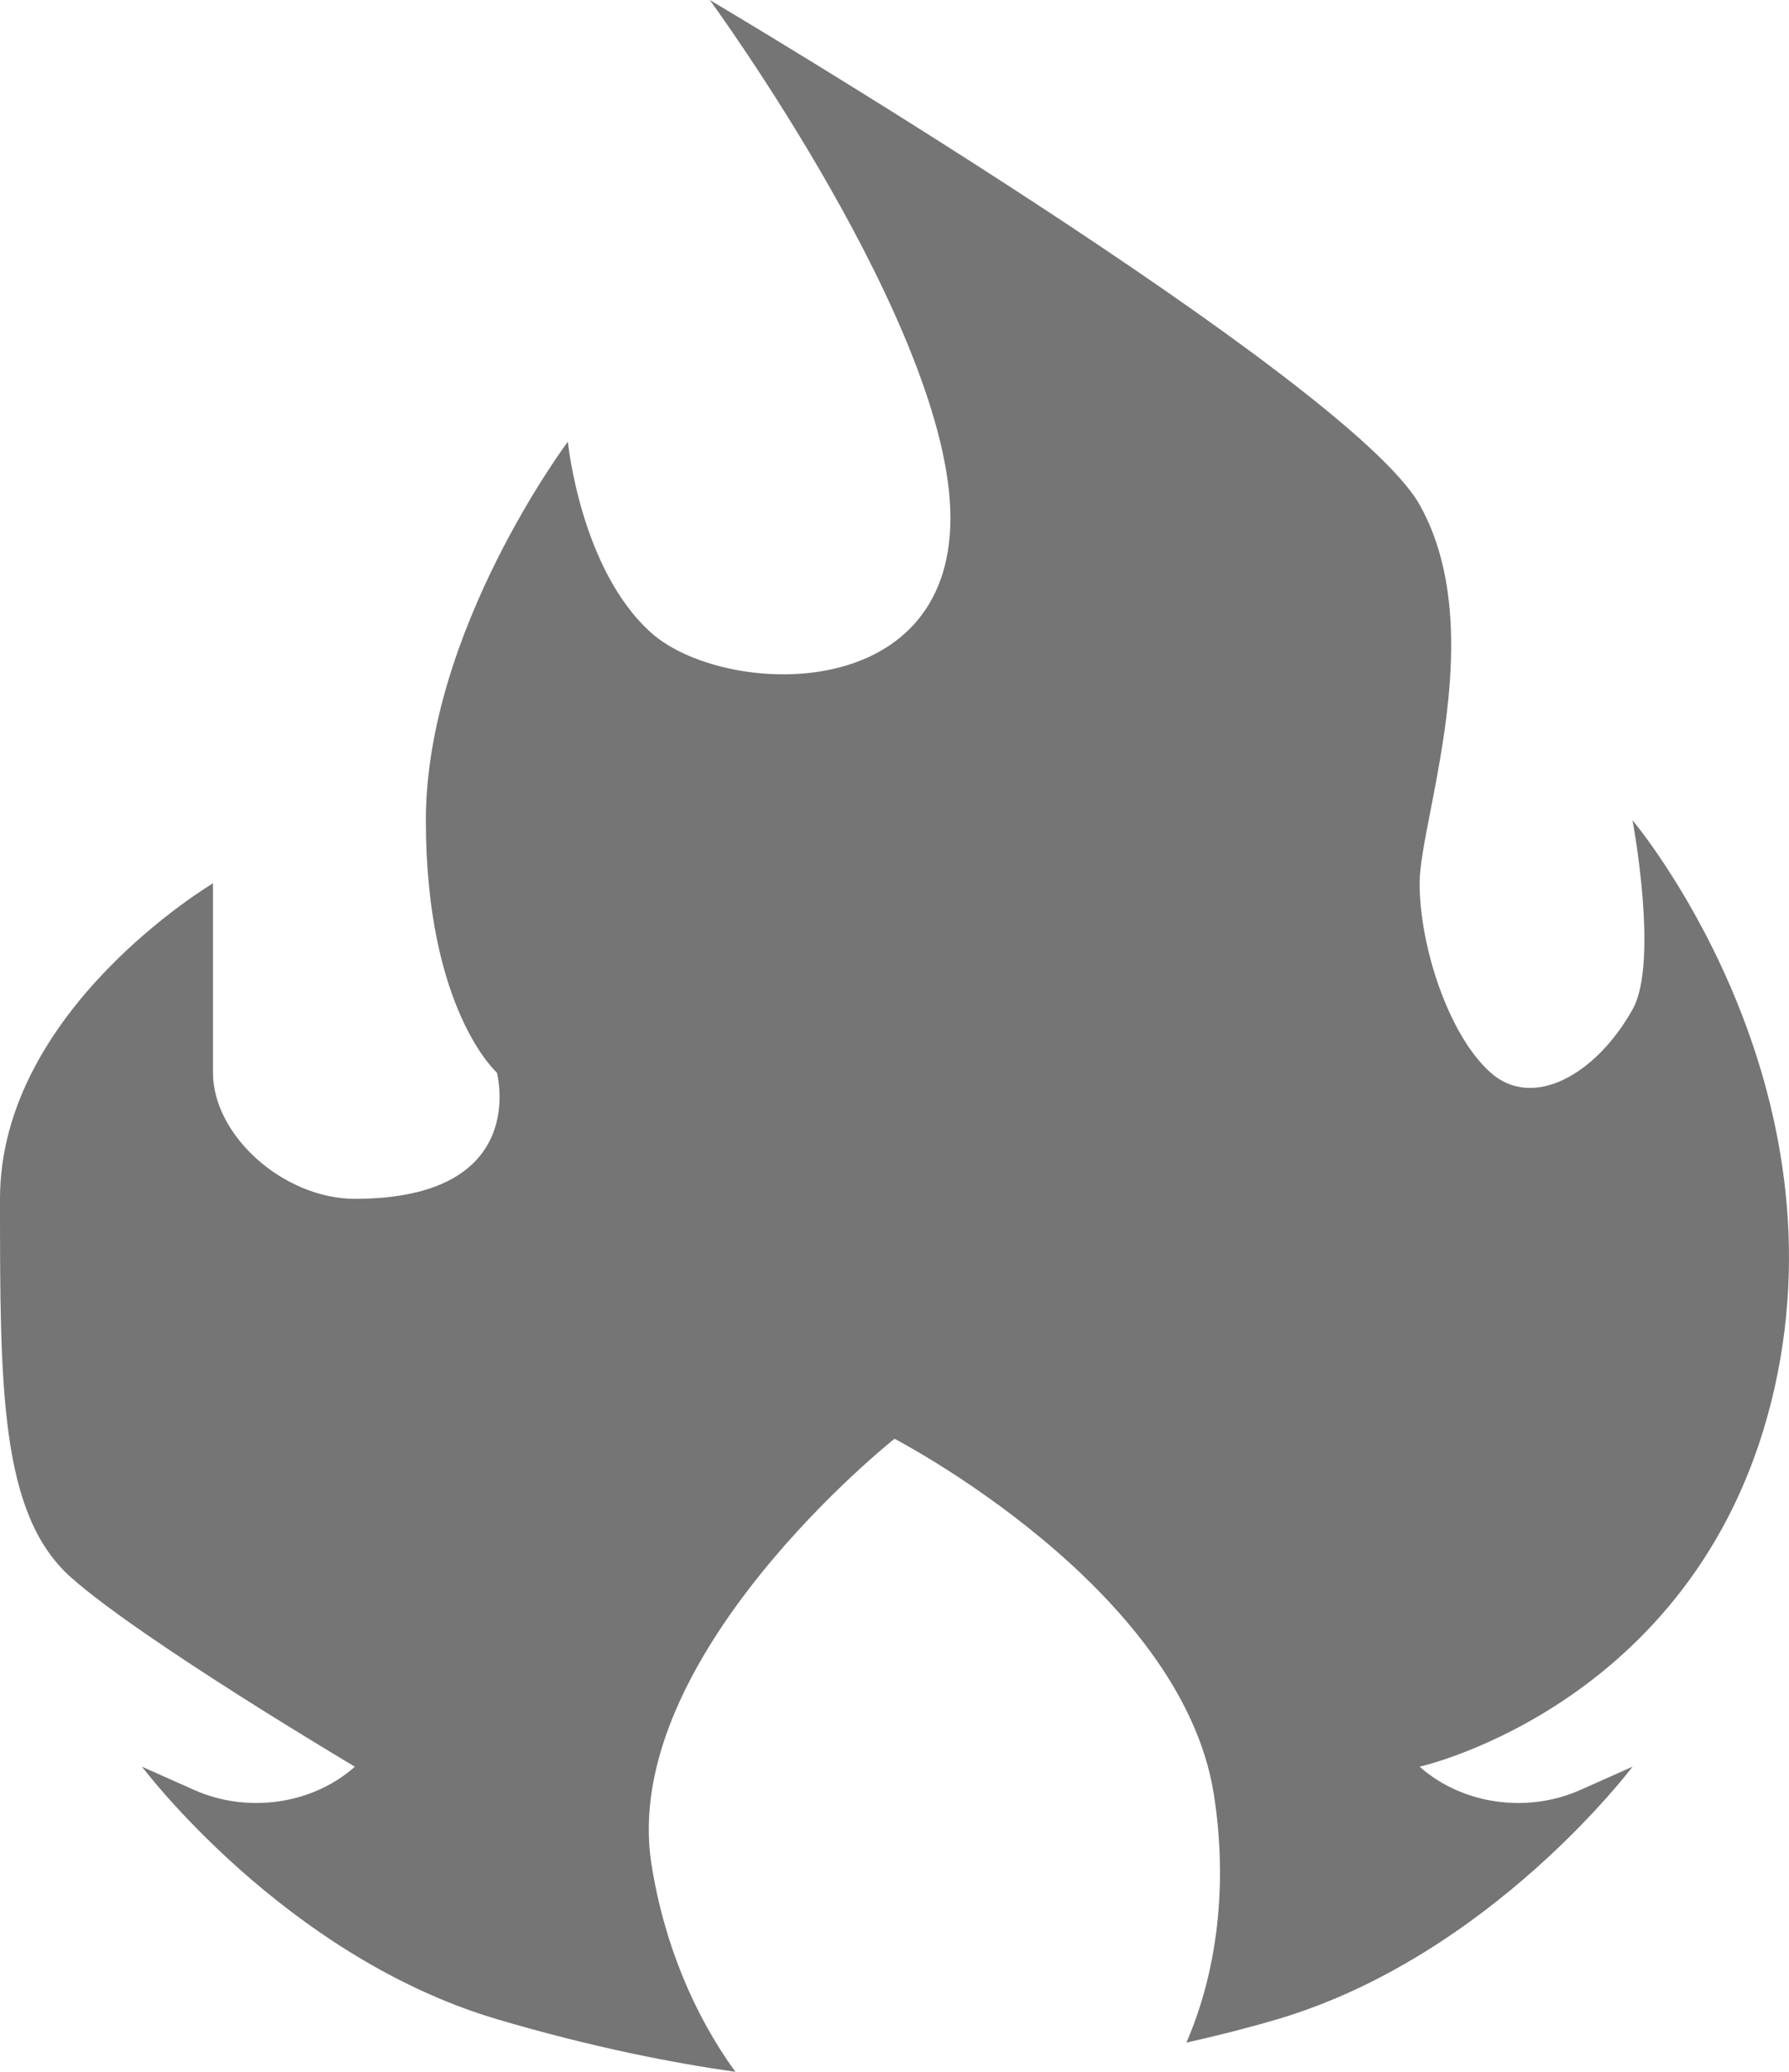 <svg width="19" height="22" viewBox="0 0 19 22" fill="none" xmlns="http://www.w3.org/2000/svg">
<path d="M15.077 18.76C15.077 18.76 18.092 18.09 18.846 14.74C19.6 11.39 17.338 8.71 17.338 8.71C17.338 8.71 17.622 10.216 17.338 10.72C16.945 11.42 16.275 11.785 15.831 11.39C15.386 10.995 15.077 10.05 15.077 9.38C15.077 9.203 15.129 8.934 15.193 8.607C15.37 7.696 15.632 6.347 15.077 5.36C14.323 4.02 7.538 0 7.538 0C7.538 0 10.094 3.49 10.094 5.5C10.094 7.51 7.673 7.392 6.919 6.722C6.165 6.052 6.031 4.69 6.031 4.69C6.031 4.69 4.523 6.7 4.523 8.71C4.523 10.72 5.277 11.39 5.277 11.39C5.277 11.39 5.643 12.73 3.769 12.73C3.015 12.73 2.262 12.06 2.262 11.39V9.38C2.262 9.38 0 10.72 0 12.73C0 14.74 0 16.08 0.754 16.75C1.508 17.42 3.769 18.76 3.769 18.76C3.319 19.16 2.631 19.26 2.062 19.007L1.508 18.76C1.508 18.76 3.015 20.77 5.277 21.441C6.298 21.743 7.166 21.909 7.81 22C7.373 21.398 7.052 20.64 6.919 19.796C6.571 17.598 9.5 15.278 9.5 15.278C9.5 15.278 12.543 16.852 12.891 19.05C13.044 20.022 12.924 20.945 12.6 21.69C12.918 21.619 13.244 21.537 13.569 21.441C15.831 20.77 17.338 18.76 17.338 18.76L16.784 19.007C16.215 19.26 15.527 19.16 15.077 18.76Z" fill="#757575"/>
</svg>
